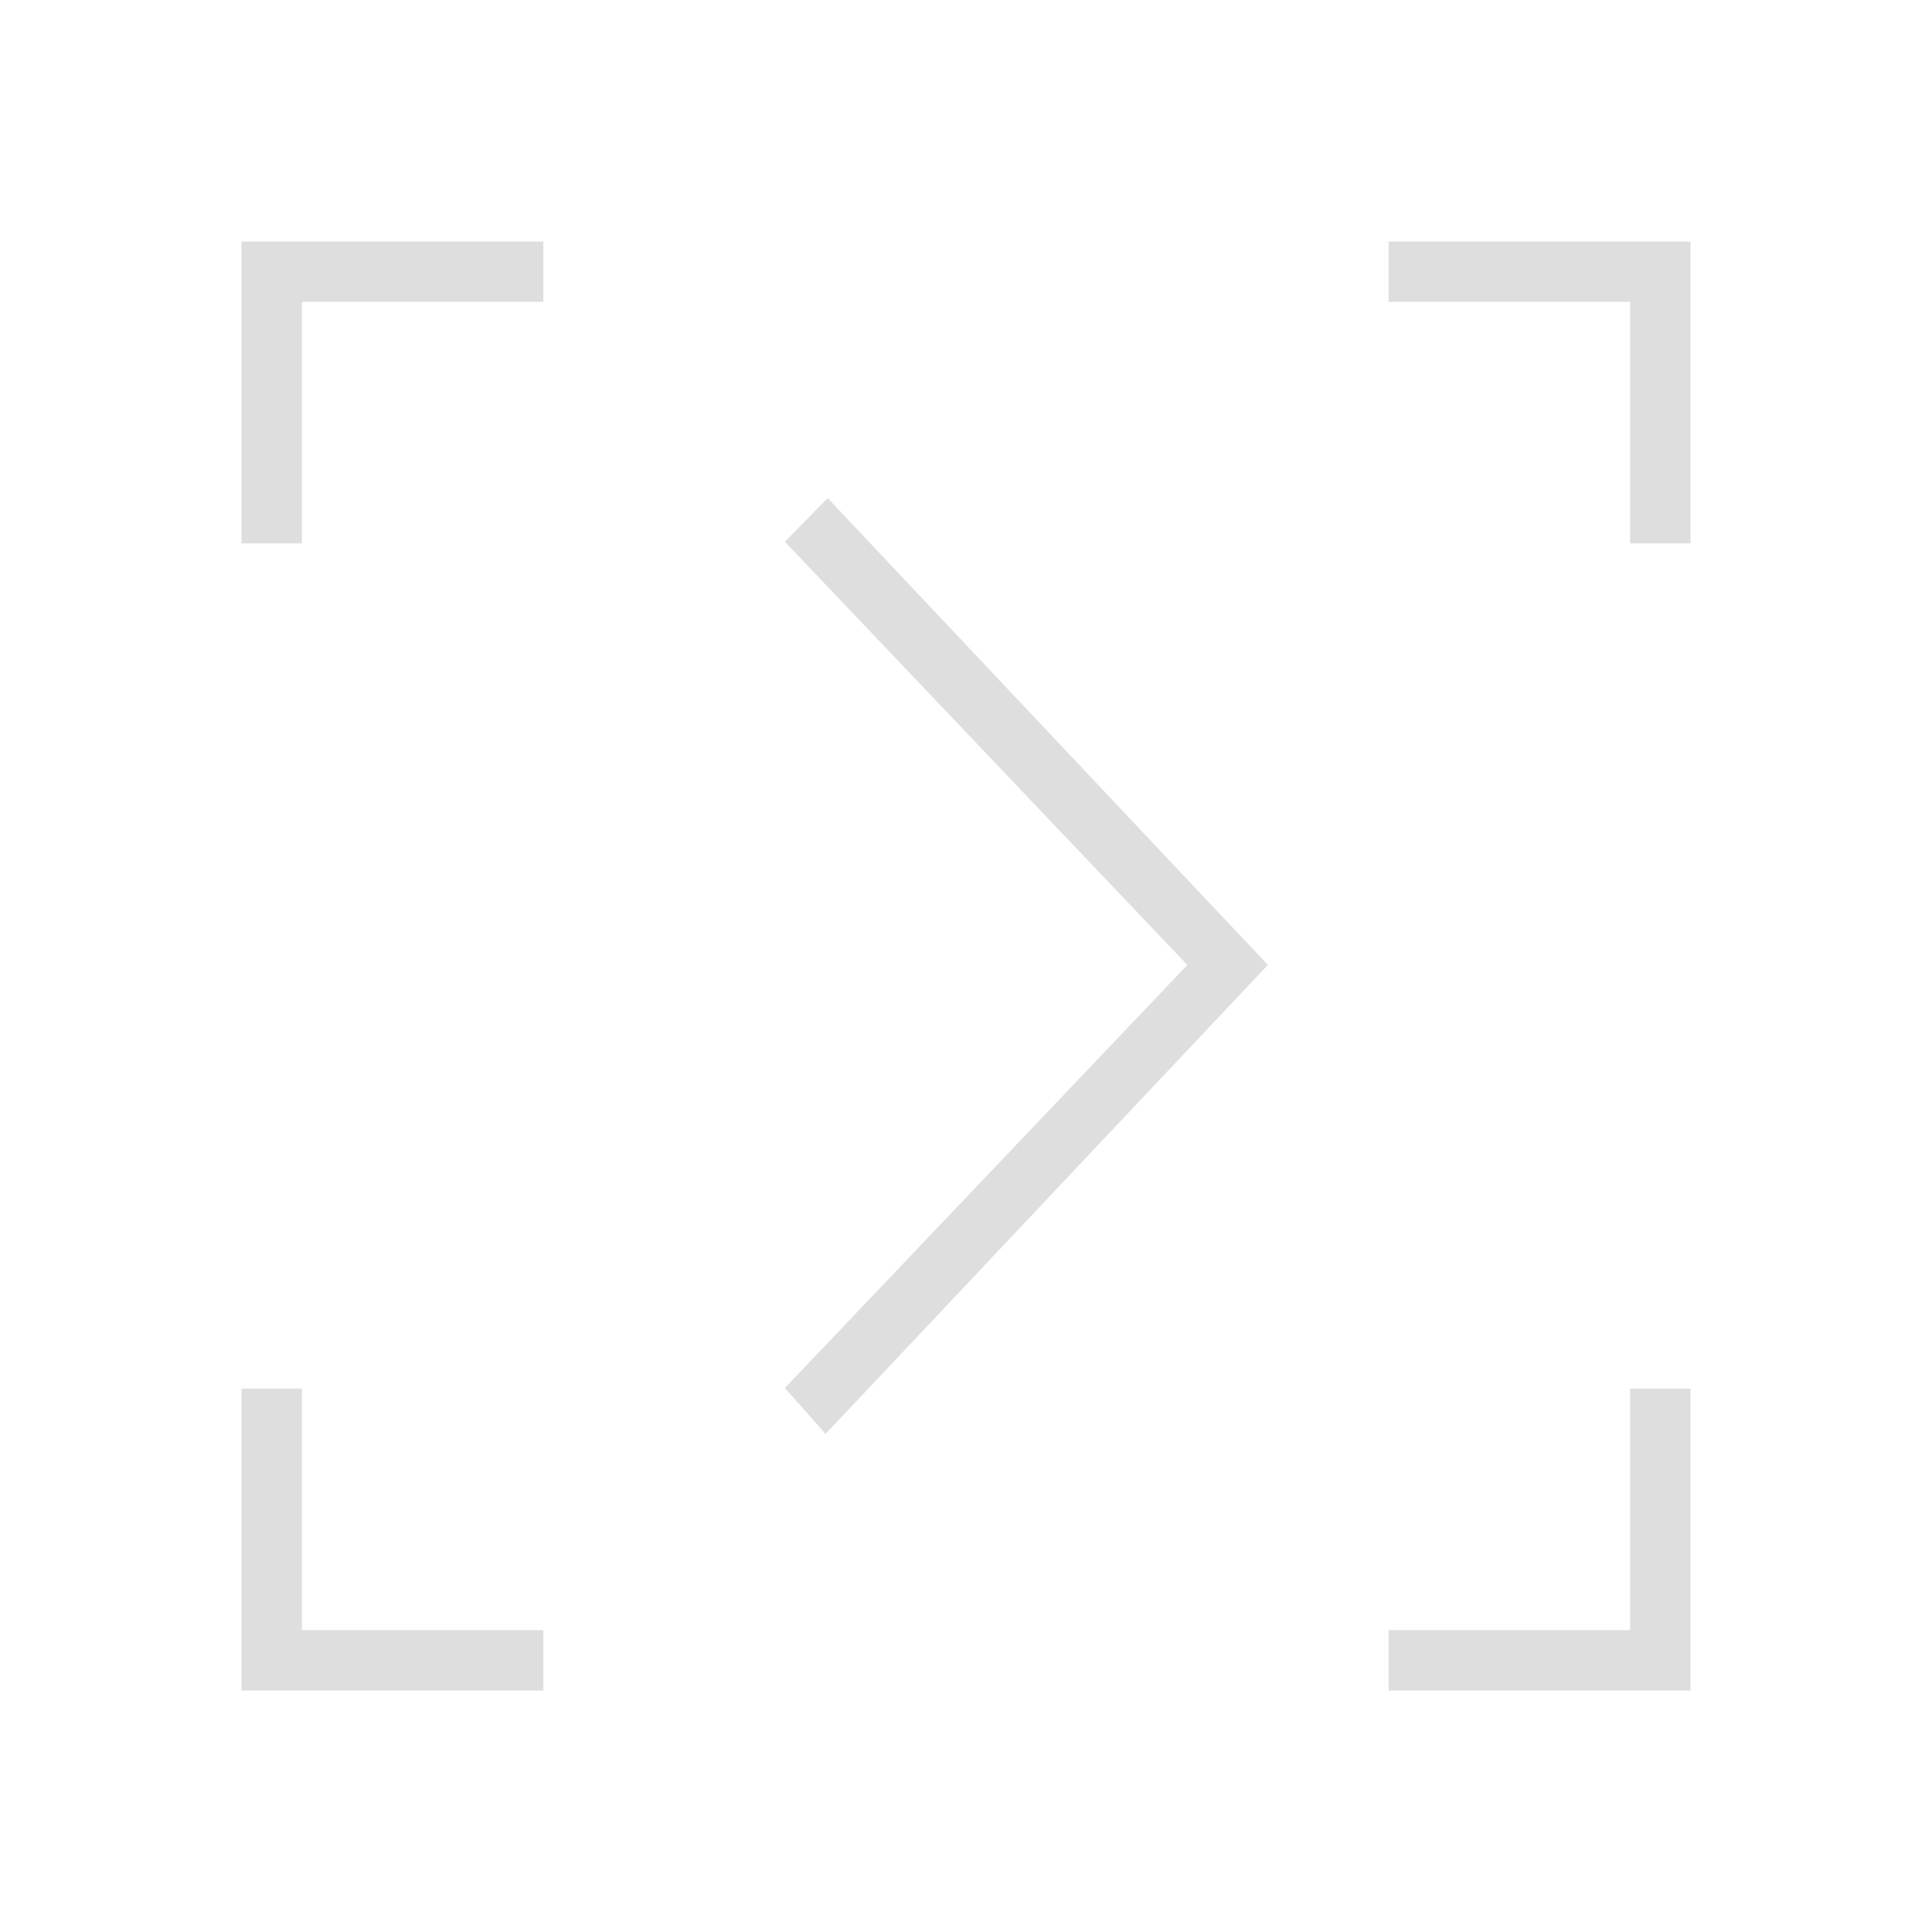<svg xmlns="http://www.w3.org/2000/svg" viewBox="0 0 32 32"><path style="fill:currentColor;fill-opacity:1;stroke:none;color:#dedede" d="M4 4v5h1V5h4V4H4zm19 0v1h4v4h1V4h-5zm-9.291 4.25L13 8.973l6.666 7.01L13 22.99l.674.76L21 15.982 13.709 8.25zM4 23v5h5v-1H5v-4H4zm23 0v4h-4v1h5v-5h-1z"/></svg>